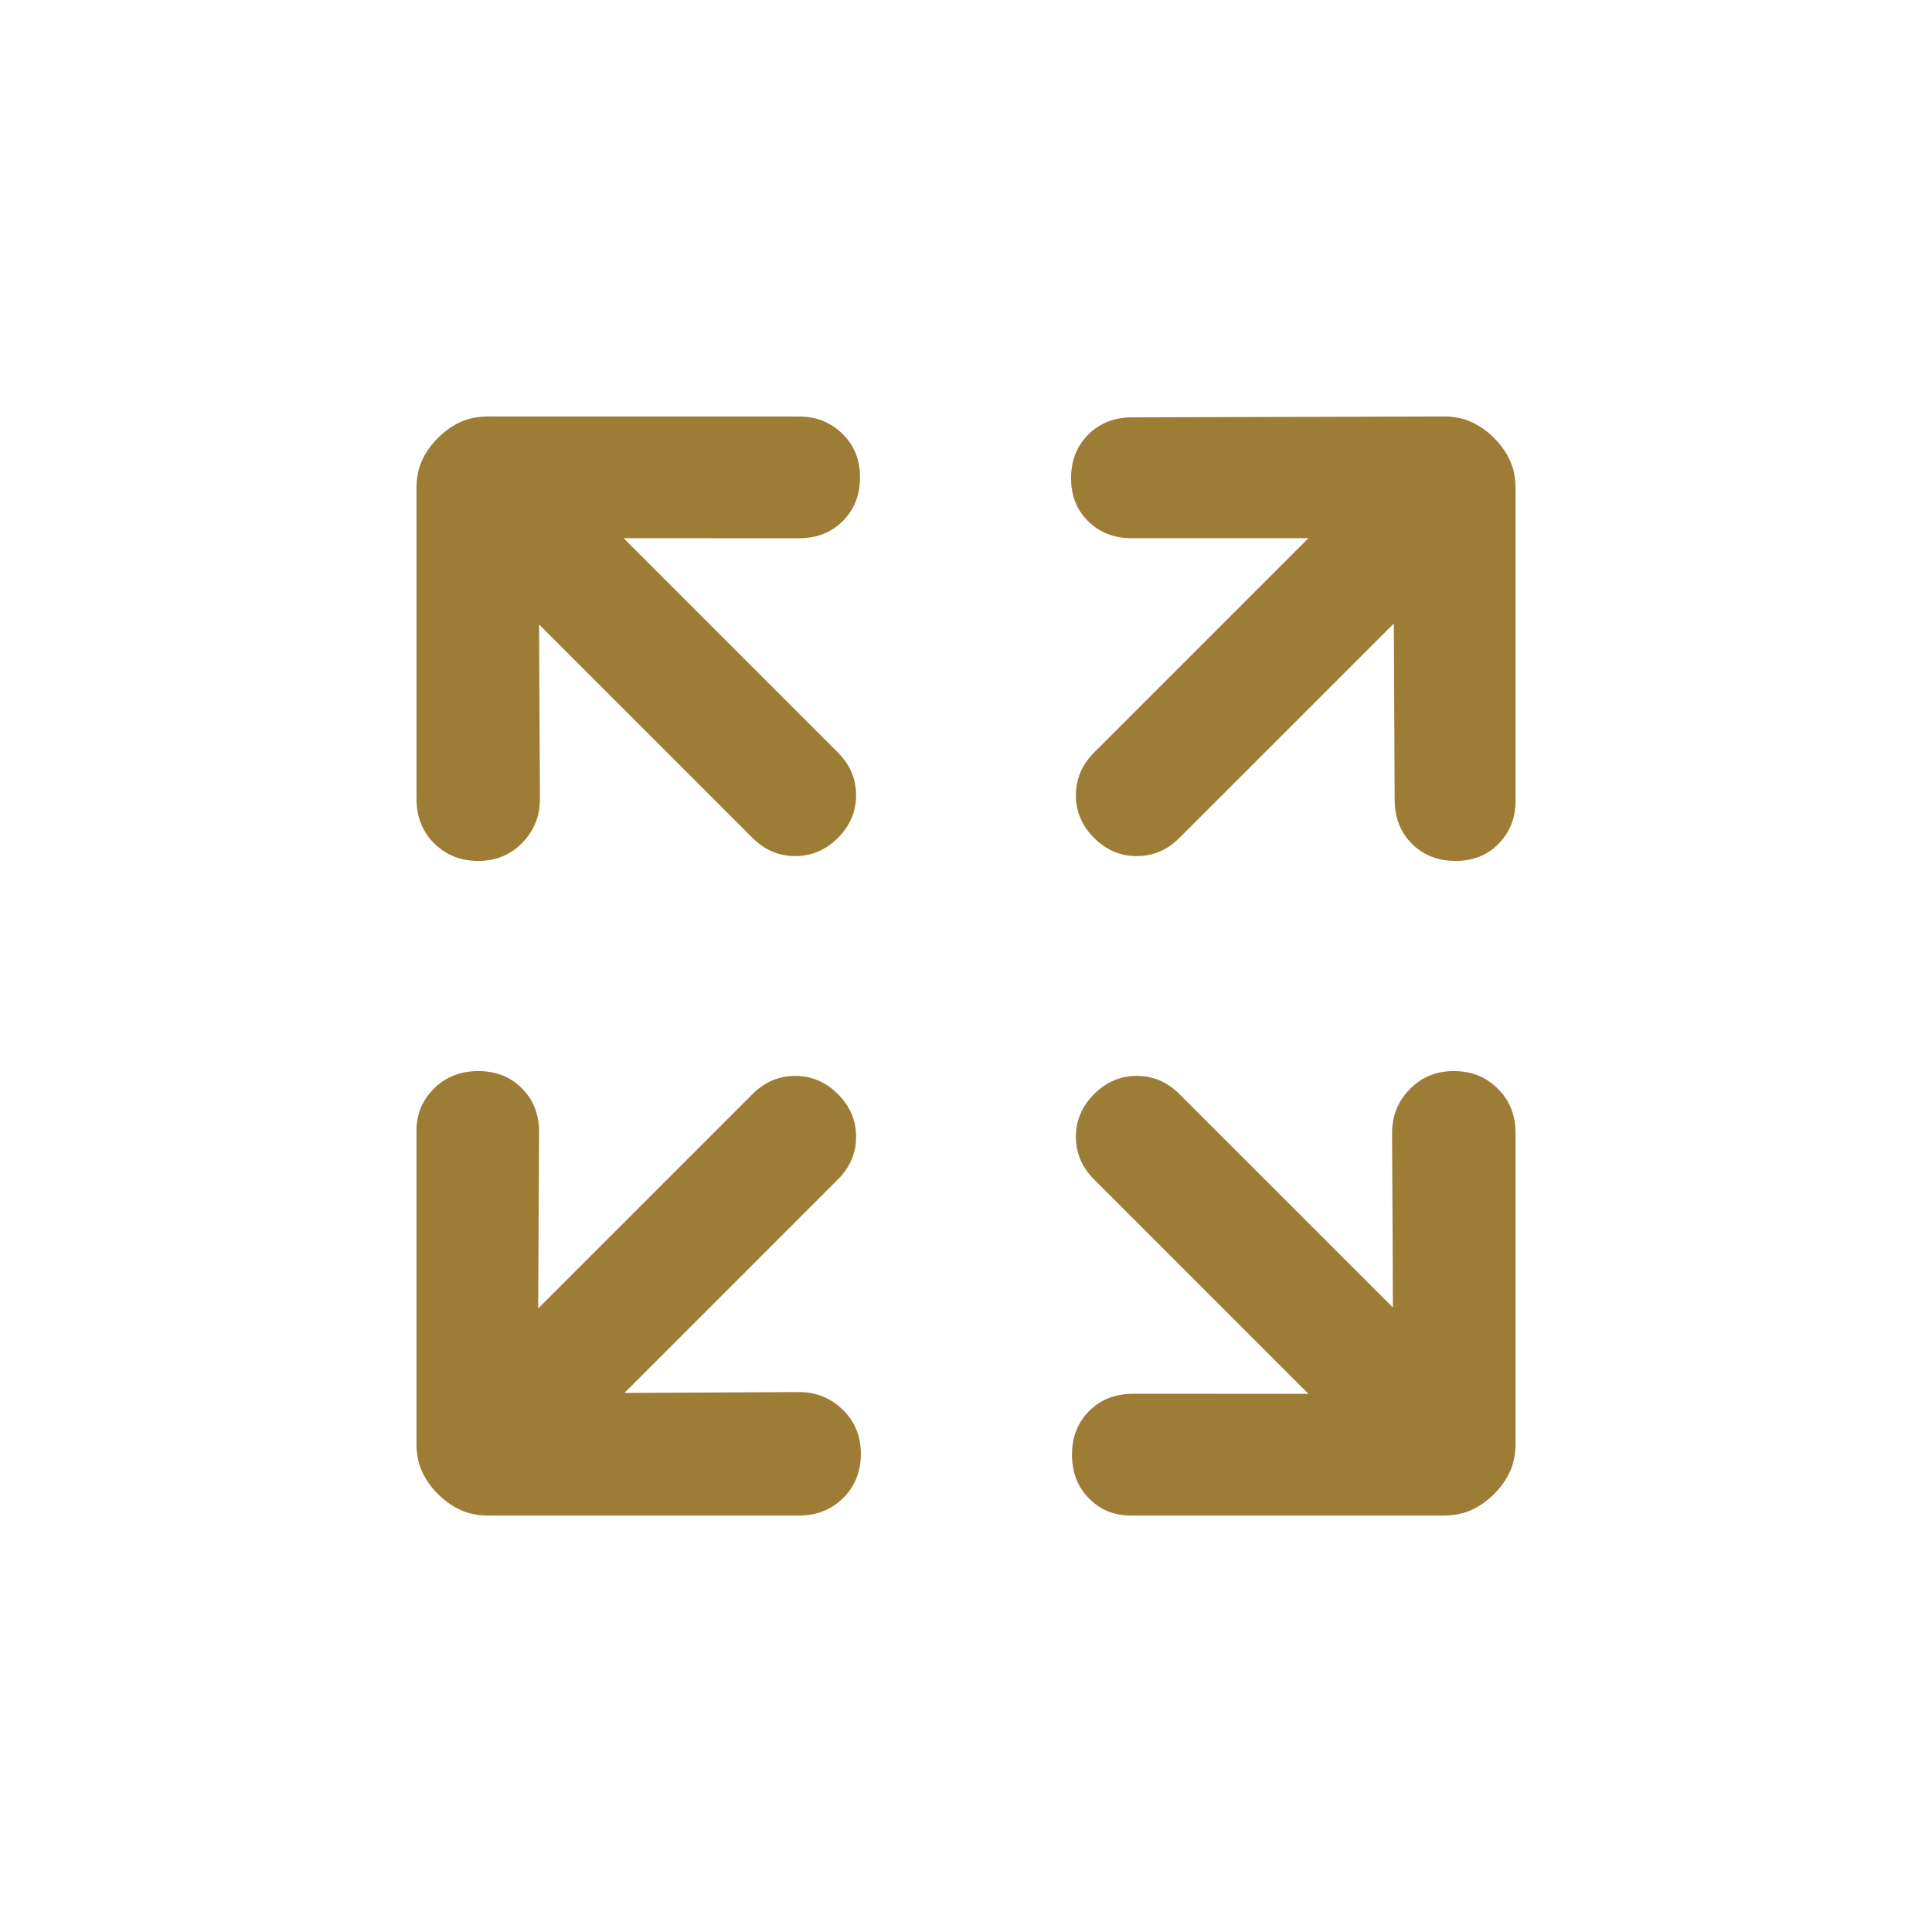 <svg width="34" height="34" viewBox="0 0 34 34" fill="none" xmlns="http://www.w3.org/2000/svg">
<g id="00/icon_expand" clip-path="url(#clip0_3811_7910)">
<path id="Vector" d="M9.471 23.026L13.243 19.254C13.457 19.041 13.707 18.934 13.995 18.934C14.283 18.934 14.533 19.041 14.746 19.254C14.959 19.467 15.066 19.718 15.066 20.005C15.066 20.293 14.959 20.543 14.746 20.756L10.99 24.513L14.064 24.498C14.362 24.498 14.618 24.601 14.831 24.808C15.044 25.015 15.15 25.273 15.15 25.584C15.15 25.895 15.047 26.154 14.841 26.36C14.634 26.567 14.375 26.671 14.064 26.671L8.597 26.671C8.409 26.671 8.244 26.638 8.102 26.572C7.959 26.507 7.828 26.414 7.707 26.293C7.586 26.172 7.493 26.041 7.428 25.898C7.362 25.756 7.329 25.59 7.329 25.403L7.329 19.905C7.329 19.607 7.433 19.357 7.64 19.154C7.846 18.951 8.105 18.849 8.416 18.849C8.727 18.849 8.983 18.95 9.184 19.152C9.386 19.353 9.487 19.61 9.487 19.921L9.471 23.026ZM9.487 10.99L9.502 14.064C9.502 14.362 9.399 14.618 9.192 14.831C8.986 15.044 8.727 15.151 8.416 15.151C8.105 15.151 7.846 15.047 7.64 14.841C7.433 14.634 7.33 14.375 7.33 14.064L7.329 8.597C7.329 8.409 7.362 8.244 7.428 8.102C7.493 7.959 7.586 7.828 7.707 7.707C7.828 7.586 7.959 7.493 8.102 7.428C8.244 7.362 8.409 7.329 8.597 7.329L14.064 7.33C14.362 7.33 14.615 7.43 14.823 7.632C15.031 7.833 15.135 8.09 15.135 8.401C15.135 8.711 15.034 8.967 14.833 9.169C14.631 9.371 14.375 9.472 14.064 9.472L10.974 9.471L14.746 13.243C14.959 13.457 15.066 13.707 15.066 13.995C15.066 14.283 14.959 14.533 14.746 14.746C14.533 14.959 14.283 15.066 13.995 15.066C13.707 15.066 13.457 14.959 13.243 14.746L9.487 10.99ZM23.026 24.529L19.254 20.756C19.041 20.543 18.934 20.293 18.934 20.005C18.934 19.718 19.041 19.467 19.254 19.254C19.467 19.041 19.718 18.934 20.005 18.934C20.293 18.934 20.543 19.041 20.756 19.254L24.513 23.01L24.498 19.936C24.498 19.638 24.601 19.382 24.808 19.169C25.015 18.956 25.273 18.849 25.584 18.849C25.895 18.849 26.154 18.953 26.36 19.16C26.567 19.366 26.671 19.625 26.671 19.936L26.671 25.403C26.671 25.59 26.638 25.756 26.572 25.898C26.507 26.041 26.414 26.172 26.293 26.293C26.172 26.414 26.041 26.507 25.898 26.572C25.756 26.638 25.59 26.671 25.403 26.671H19.905C19.607 26.671 19.359 26.57 19.162 26.368C18.964 26.166 18.865 25.91 18.865 25.599C18.865 25.289 18.966 25.033 19.167 24.831C19.369 24.629 19.625 24.529 19.936 24.528L23.026 24.529ZM23.026 9.471L19.905 9.471C19.607 9.471 19.357 9.373 19.154 9.177C18.951 8.98 18.849 8.727 18.849 8.416C18.849 8.105 18.95 7.849 19.152 7.647C19.353 7.446 19.61 7.345 19.921 7.345L25.403 7.329C25.59 7.329 25.756 7.362 25.898 7.428C26.041 7.493 26.172 7.586 26.293 7.707C26.414 7.828 26.507 7.959 26.572 8.102C26.638 8.244 26.671 8.409 26.671 8.597L26.671 14.095C26.671 14.393 26.572 14.643 26.376 14.846C26.179 15.049 25.926 15.151 25.615 15.151C25.304 15.151 25.048 15.05 24.846 14.848C24.645 14.646 24.544 14.39 24.544 14.08L24.529 10.974L20.756 14.746C20.543 14.959 20.293 15.066 20.005 15.066C19.718 15.066 19.467 14.959 19.254 14.746C19.041 14.533 18.934 14.283 18.934 13.995C18.934 13.707 19.041 13.457 19.254 13.243L23.026 9.471Z" fill="#9D7C36"/>
</g>
<defs>
<clipPath id="clip0_3811_7910">
<rect width="34" height="34" fill="white"/>
</clipPath>
</defs>
</svg>

